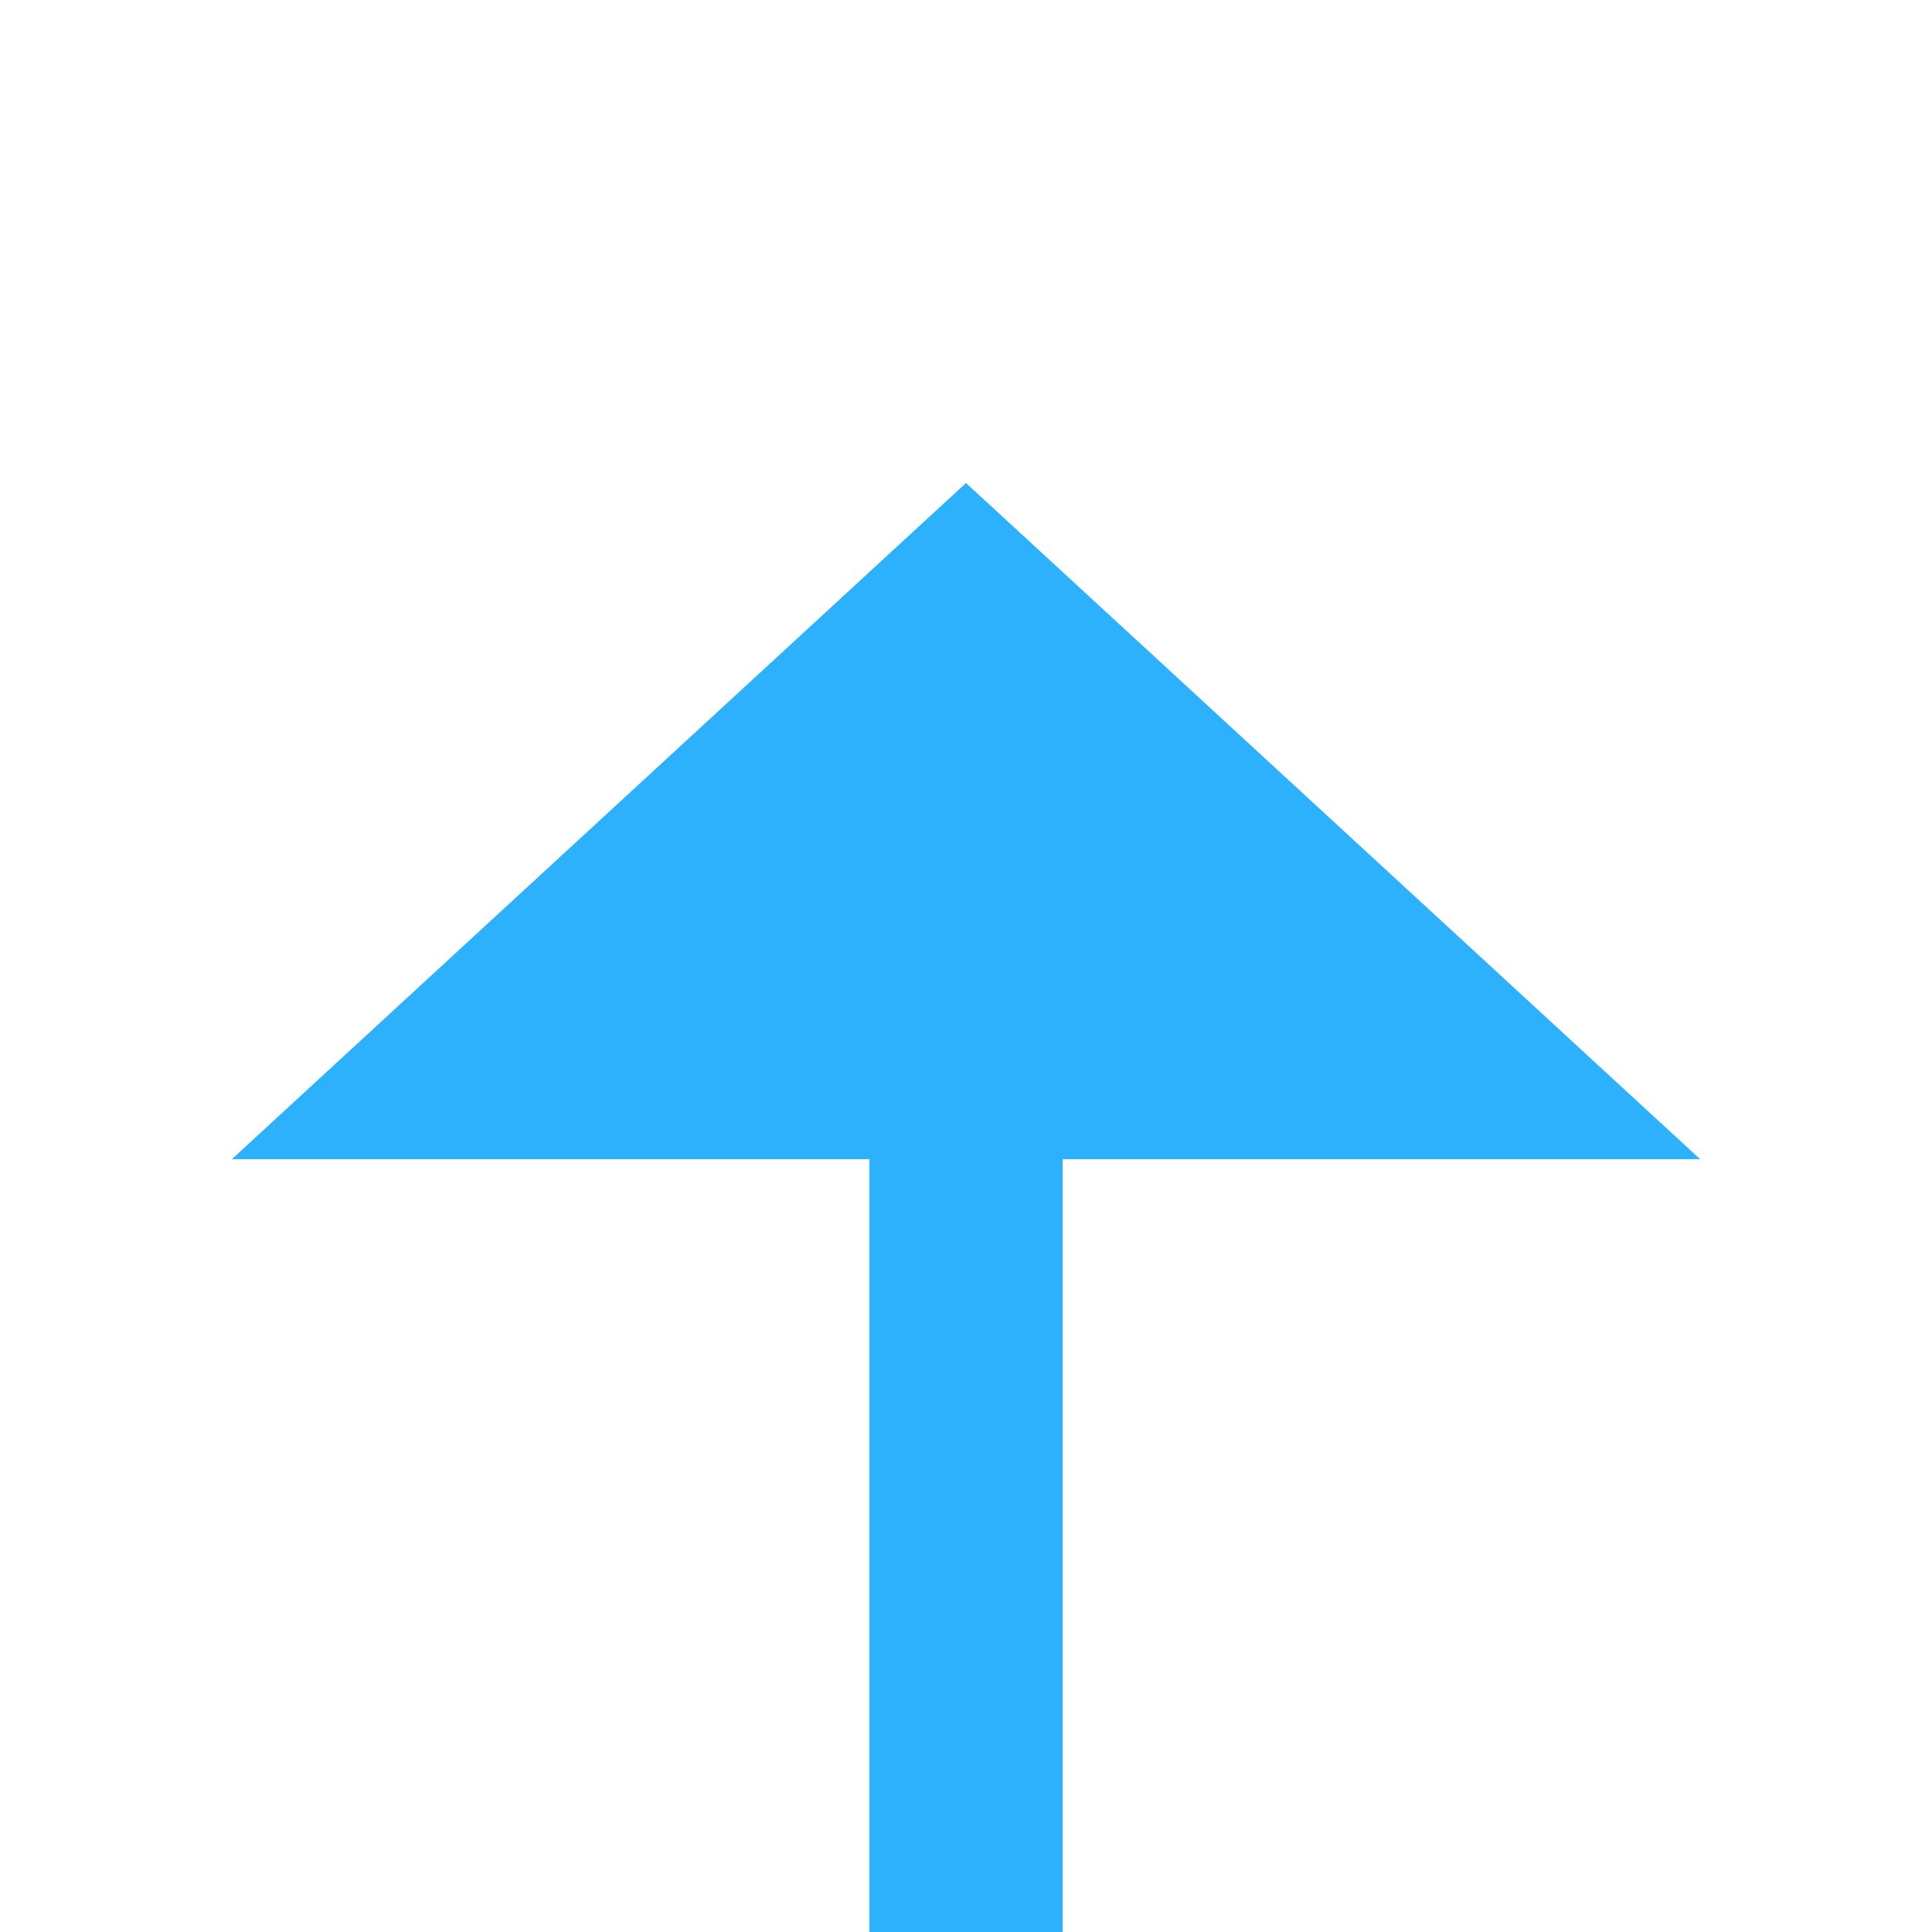 ﻿<?xml version="1.0" encoding="utf-8"?>
<svg version="1.1" xmlns:xlink="http://www.w3.org/1999/xlink" width="20px" height="20px" preserveAspectRatio="xMinYMid meet" viewBox="316 1171  20 18" xmlns="http://www.w3.org/2000/svg">
  <path d="M 227 1500  L 326 1500  L 326 1181  " stroke-width="2" stroke="#2eb1fc" fill="none" />
  <path d="M 333.6 1182  L 326 1175  L 318.4 1182  L 333.6 1182  Z " fill-rule="nonzero" fill="#2eb1fc" stroke="none" />
</svg>